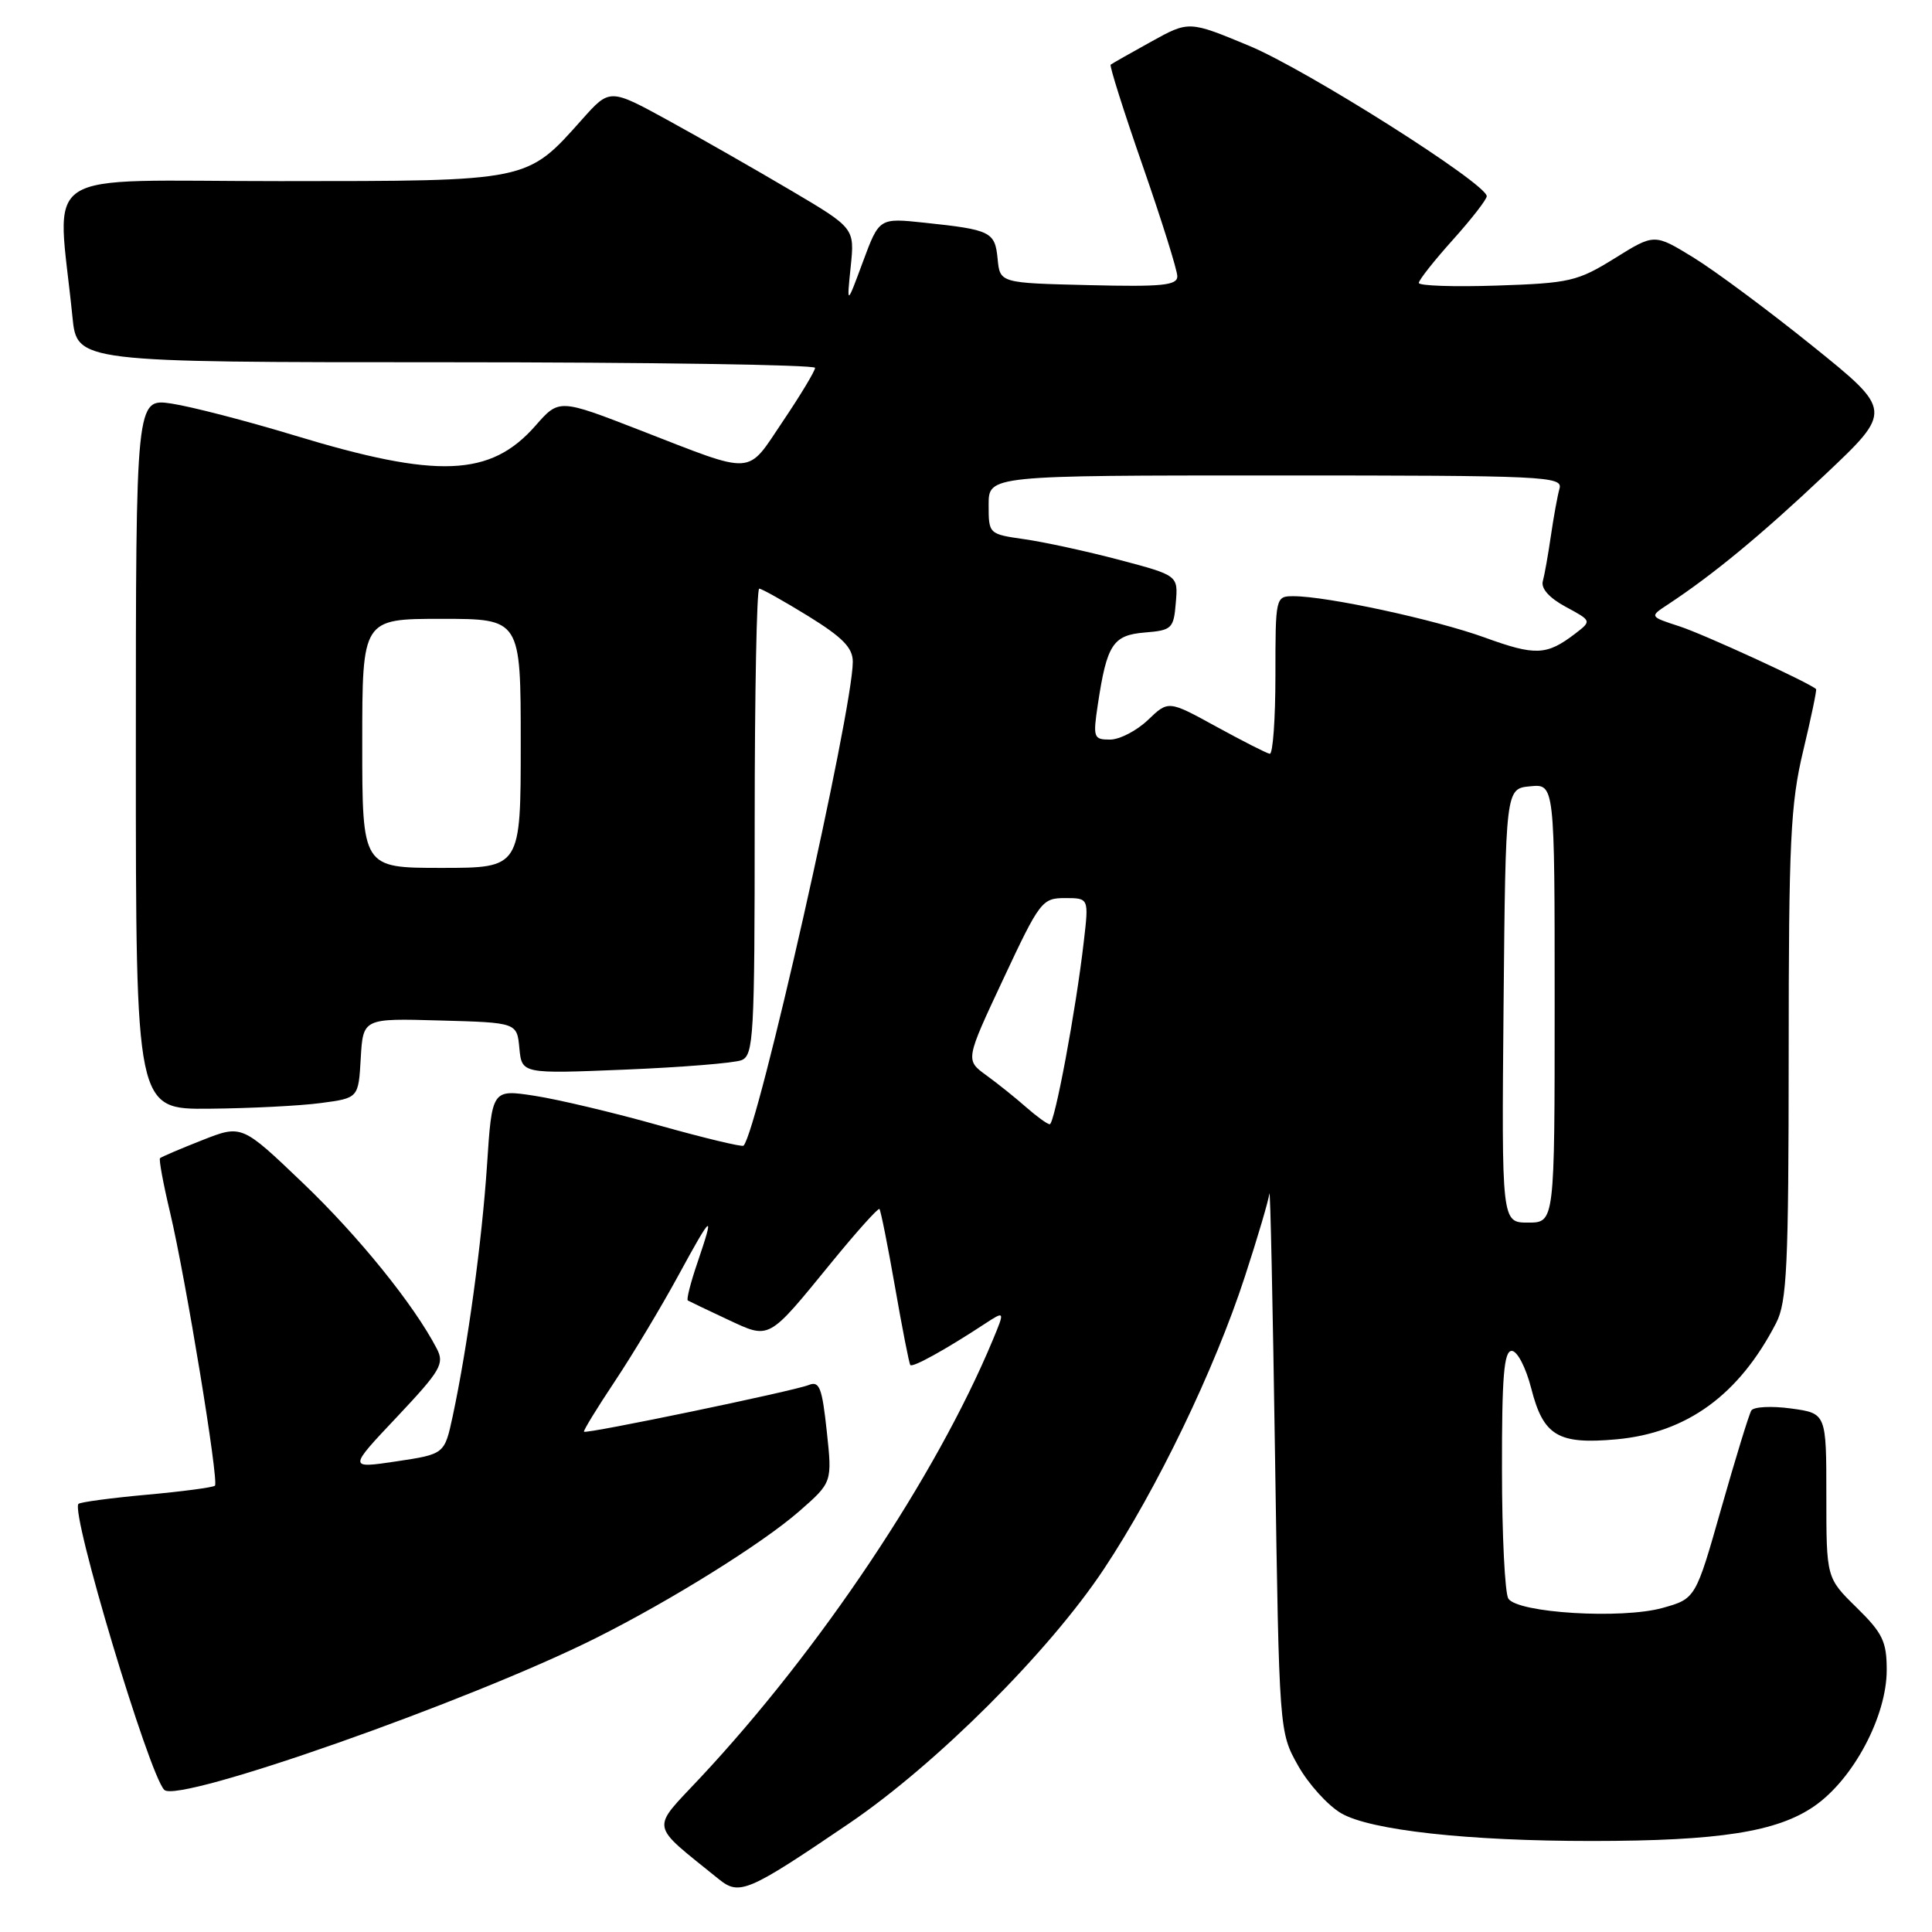 <?xml version="1.0" encoding="UTF-8" standalone="no"?>
<!DOCTYPE svg PUBLIC "-//W3C//DTD SVG 1.1//EN" "http://www.w3.org/Graphics/SVG/1.1/DTD/svg11.dtd" >
<svg xmlns="http://www.w3.org/2000/svg" xmlns:xlink="http://www.w3.org/1999/xlink" version="1.1" viewBox="0 0 256 256">
 <g >
 <path fill="currentColor"
d=" M 112.50 241.62 C 124.06 233.77 139.00 218.86 146.27 207.91 C 153.30 197.32 160.92 181.52 164.95 169.16 C 166.63 164.02 168.09 159.07 168.20 158.16 C 168.32 157.25 168.65 172.93 168.95 193.00 C 169.50 229.50 169.50 229.50 172.00 233.95 C 173.38 236.40 175.95 239.24 177.72 240.27 C 181.58 242.52 194.53 243.95 211.00 243.94 C 227.82 243.93 235.49 242.73 240.41 239.32 C 245.58 235.74 250.00 227.42 250.00 221.28 C 250.00 217.51 249.46 216.39 246.00 213.00 C 242.00 209.08 242.00 209.08 242.00 198.18 C 242.00 187.27 242.00 187.27 237.31 186.63 C 234.74 186.28 232.37 186.40 232.06 186.90 C 231.75 187.40 229.97 193.22 228.09 199.82 C 224.68 211.83 224.68 211.83 220.30 213.06 C 214.88 214.57 201.08 213.73 199.86 211.82 C 199.41 211.09 199.02 203.41 199.02 194.75 C 199.00 182.42 199.28 179.00 200.31 179.00 C 201.05 179.00 202.19 181.20 202.91 184.02 C 204.51 190.26 206.46 191.42 214.17 190.72 C 223.52 189.87 230.44 184.83 235.35 175.30 C 236.78 172.52 237.00 167.83 237.01 139.80 C 237.01 111.46 237.25 106.52 238.93 99.50 C 239.98 95.11 240.75 91.42 240.64 91.31 C 239.84 90.51 225.72 84.02 222.53 82.99 C 218.56 81.70 218.56 81.70 221.00 80.10 C 226.95 76.18 233.37 70.89 241.76 62.96 C 250.81 54.42 250.81 54.42 240.15 45.83 C 234.29 41.11 227.18 35.83 224.35 34.10 C 219.21 30.95 219.21 30.95 213.95 34.23 C 209.03 37.28 208.00 37.52 198.34 37.84 C 192.65 38.03 188.00 37.87 188.00 37.49 C 188.00 37.11 190.03 34.54 192.50 31.79 C 194.97 29.04 197.00 26.43 197.00 26.00 C 197.00 24.34 173.13 9.23 165.52 6.07 C 157.54 2.75 157.54 2.75 152.52 5.53 C 149.76 7.06 147.35 8.42 147.17 8.57 C 146.99 8.71 148.90 14.75 151.42 21.99 C 153.94 29.23 156.00 35.81 156.00 36.61 C 156.00 37.82 154.00 38.02 144.25 37.78 C 132.50 37.50 132.50 37.50 132.19 34.30 C 131.84 30.71 131.30 30.44 122.50 29.51 C 116.50 28.87 116.50 28.87 114.34 34.69 C 112.19 40.50 112.19 40.50 112.72 35.36 C 113.25 30.23 113.25 30.23 104.81 25.24 C 100.17 22.50 92.87 18.33 88.59 15.98 C 80.80 11.71 80.80 11.71 77.15 15.80 C 69.75 24.10 70.28 23.99 37.15 24.00 C 4.34 24.00 7.59 21.87 9.60 42.00 C 10.20 48.00 10.20 48.00 59.10 48.00 C 85.99 48.00 108.00 48.34 108.00 48.74 C 108.00 49.15 106.09 52.33 103.75 55.80 C 98.85 63.08 100.22 62.99 84.79 57.00 C 74.08 52.84 74.08 52.84 70.95 56.41 C 64.99 63.19 58.00 63.47 39.00 57.69 C 32.67 55.77 25.36 53.88 22.75 53.48 C 18.00 52.77 18.00 52.77 18.00 99.89 C 18.00 147.00 18.00 147.00 27.75 146.91 C 33.11 146.86 39.75 146.53 42.50 146.16 C 47.50 145.50 47.50 145.50 47.80 140.22 C 48.11 134.93 48.11 134.93 58.30 135.22 C 68.50 135.50 68.50 135.50 68.82 138.90 C 69.15 142.29 69.15 142.29 82.82 141.73 C 90.35 141.42 97.29 140.86 98.25 140.48 C 99.86 139.84 100.00 137.38 100.00 108.89 C 100.00 91.90 100.27 78.00 100.60 78.00 C 100.93 78.00 103.85 79.64 107.10 81.64 C 111.66 84.46 113.00 85.83 113.00 87.69 C 113.00 94.13 100.40 149.93 98.52 151.81 C 98.33 152.00 93.29 150.79 87.33 149.12 C 81.38 147.44 73.96 145.68 70.85 145.20 C 65.19 144.33 65.19 144.33 64.53 154.42 C 63.85 164.58 61.96 178.42 59.98 187.68 C 58.90 192.68 58.90 192.68 52.52 193.64 C 46.14 194.59 46.14 194.59 52.59 187.76 C 58.39 181.60 58.92 180.71 57.88 178.71 C 54.87 172.90 47.49 163.78 40.14 156.76 C 32.04 149.01 32.04 149.01 26.77 151.09 C 23.87 152.23 21.37 153.30 21.20 153.47 C 21.04 153.63 21.63 156.86 22.53 160.63 C 24.61 169.42 29.03 196.31 28.48 196.86 C 28.25 197.09 24.18 197.63 19.44 198.06 C 14.70 198.49 10.63 199.04 10.40 199.27 C 9.31 200.36 19.74 235.14 21.77 237.17 C 23.61 239.01 62.33 225.39 79.00 217.03 C 88.92 212.06 101.01 204.52 105.89 200.26 C 110.28 196.42 110.28 196.42 109.55 189.64 C 108.93 183.86 108.58 182.95 107.16 183.52 C 105.20 184.32 77.70 190.03 77.38 189.71 C 77.26 189.59 79.11 186.57 81.49 183.00 C 83.87 179.42 87.65 173.12 89.89 169.00 C 94.42 160.68 94.74 160.47 92.39 167.38 C 91.50 169.98 90.94 172.21 91.14 172.32 C 91.34 172.44 93.68 173.56 96.35 174.81 C 102.08 177.48 101.65 177.72 110.22 167.23 C 113.52 163.19 116.36 160.03 116.53 160.20 C 116.70 160.37 117.63 165.01 118.59 170.51 C 119.55 176.00 120.46 180.67 120.62 180.87 C 120.91 181.25 125.22 178.87 130.42 175.46 C 133.17 173.66 133.17 173.66 131.54 177.58 C 124.03 195.60 108.65 218.61 92.80 235.55 C 86.17 242.64 85.96 241.48 95.26 249.01 C 97.97 251.20 99.10 250.72 112.50 241.62 Z  M 199.23 133.25 C 199.50 104.50 199.50 104.50 202.75 104.19 C 206.00 103.87 206.00 103.87 206.00 132.94 C 206.00 162.00 206.00 162.00 202.48 162.00 C 198.97 162.00 198.97 162.00 199.23 133.25 Z  M 135.98 146.72 C 134.60 145.50 132.22 143.59 130.69 142.48 C 127.91 140.46 127.91 140.46 132.94 129.73 C 137.77 119.42 138.08 119.00 141.12 119.00 C 144.28 119.00 144.28 119.00 143.61 124.75 C 142.57 133.84 139.73 149.00 139.09 148.97 C 138.76 148.95 137.37 147.94 135.98 146.72 Z  M 48.00 98.50 C 48.00 82.00 48.00 82.00 58.50 82.00 C 69.00 82.00 69.00 82.00 69.00 98.50 C 69.00 115.00 69.00 115.00 58.50 115.00 C 48.00 115.00 48.00 115.00 48.00 98.50 Z  M 161.16 96.28 C 154.82 92.80 154.82 92.80 152.11 95.40 C 150.61 96.83 148.35 98.00 147.08 98.00 C 144.90 98.00 144.81 97.74 145.47 93.34 C 146.67 85.38 147.46 84.16 151.70 83.81 C 155.28 83.52 155.52 83.29 155.80 79.87 C 156.11 76.25 156.11 76.25 148.30 74.18 C 144.01 73.05 138.36 71.82 135.75 71.45 C 131.01 70.77 131.00 70.76 131.00 66.89 C 131.00 63.00 131.00 63.00 169.07 63.00 C 204.84 63.00 207.11 63.11 206.64 64.75 C 206.37 65.71 205.86 68.53 205.50 71.00 C 205.14 73.47 204.66 76.19 204.43 77.02 C 204.17 77.98 205.30 79.24 207.47 80.41 C 210.92 82.27 210.92 82.27 208.71 83.97 C 204.94 86.85 203.46 86.92 196.75 84.48 C 190.21 82.11 175.83 79.00 171.39 79.00 C 169.02 79.00 169.00 79.10 169.00 89.50 C 169.00 95.28 168.66 99.95 168.25 99.88 C 167.84 99.82 164.65 98.19 161.16 96.28 Z "/>
</g>
</svg>